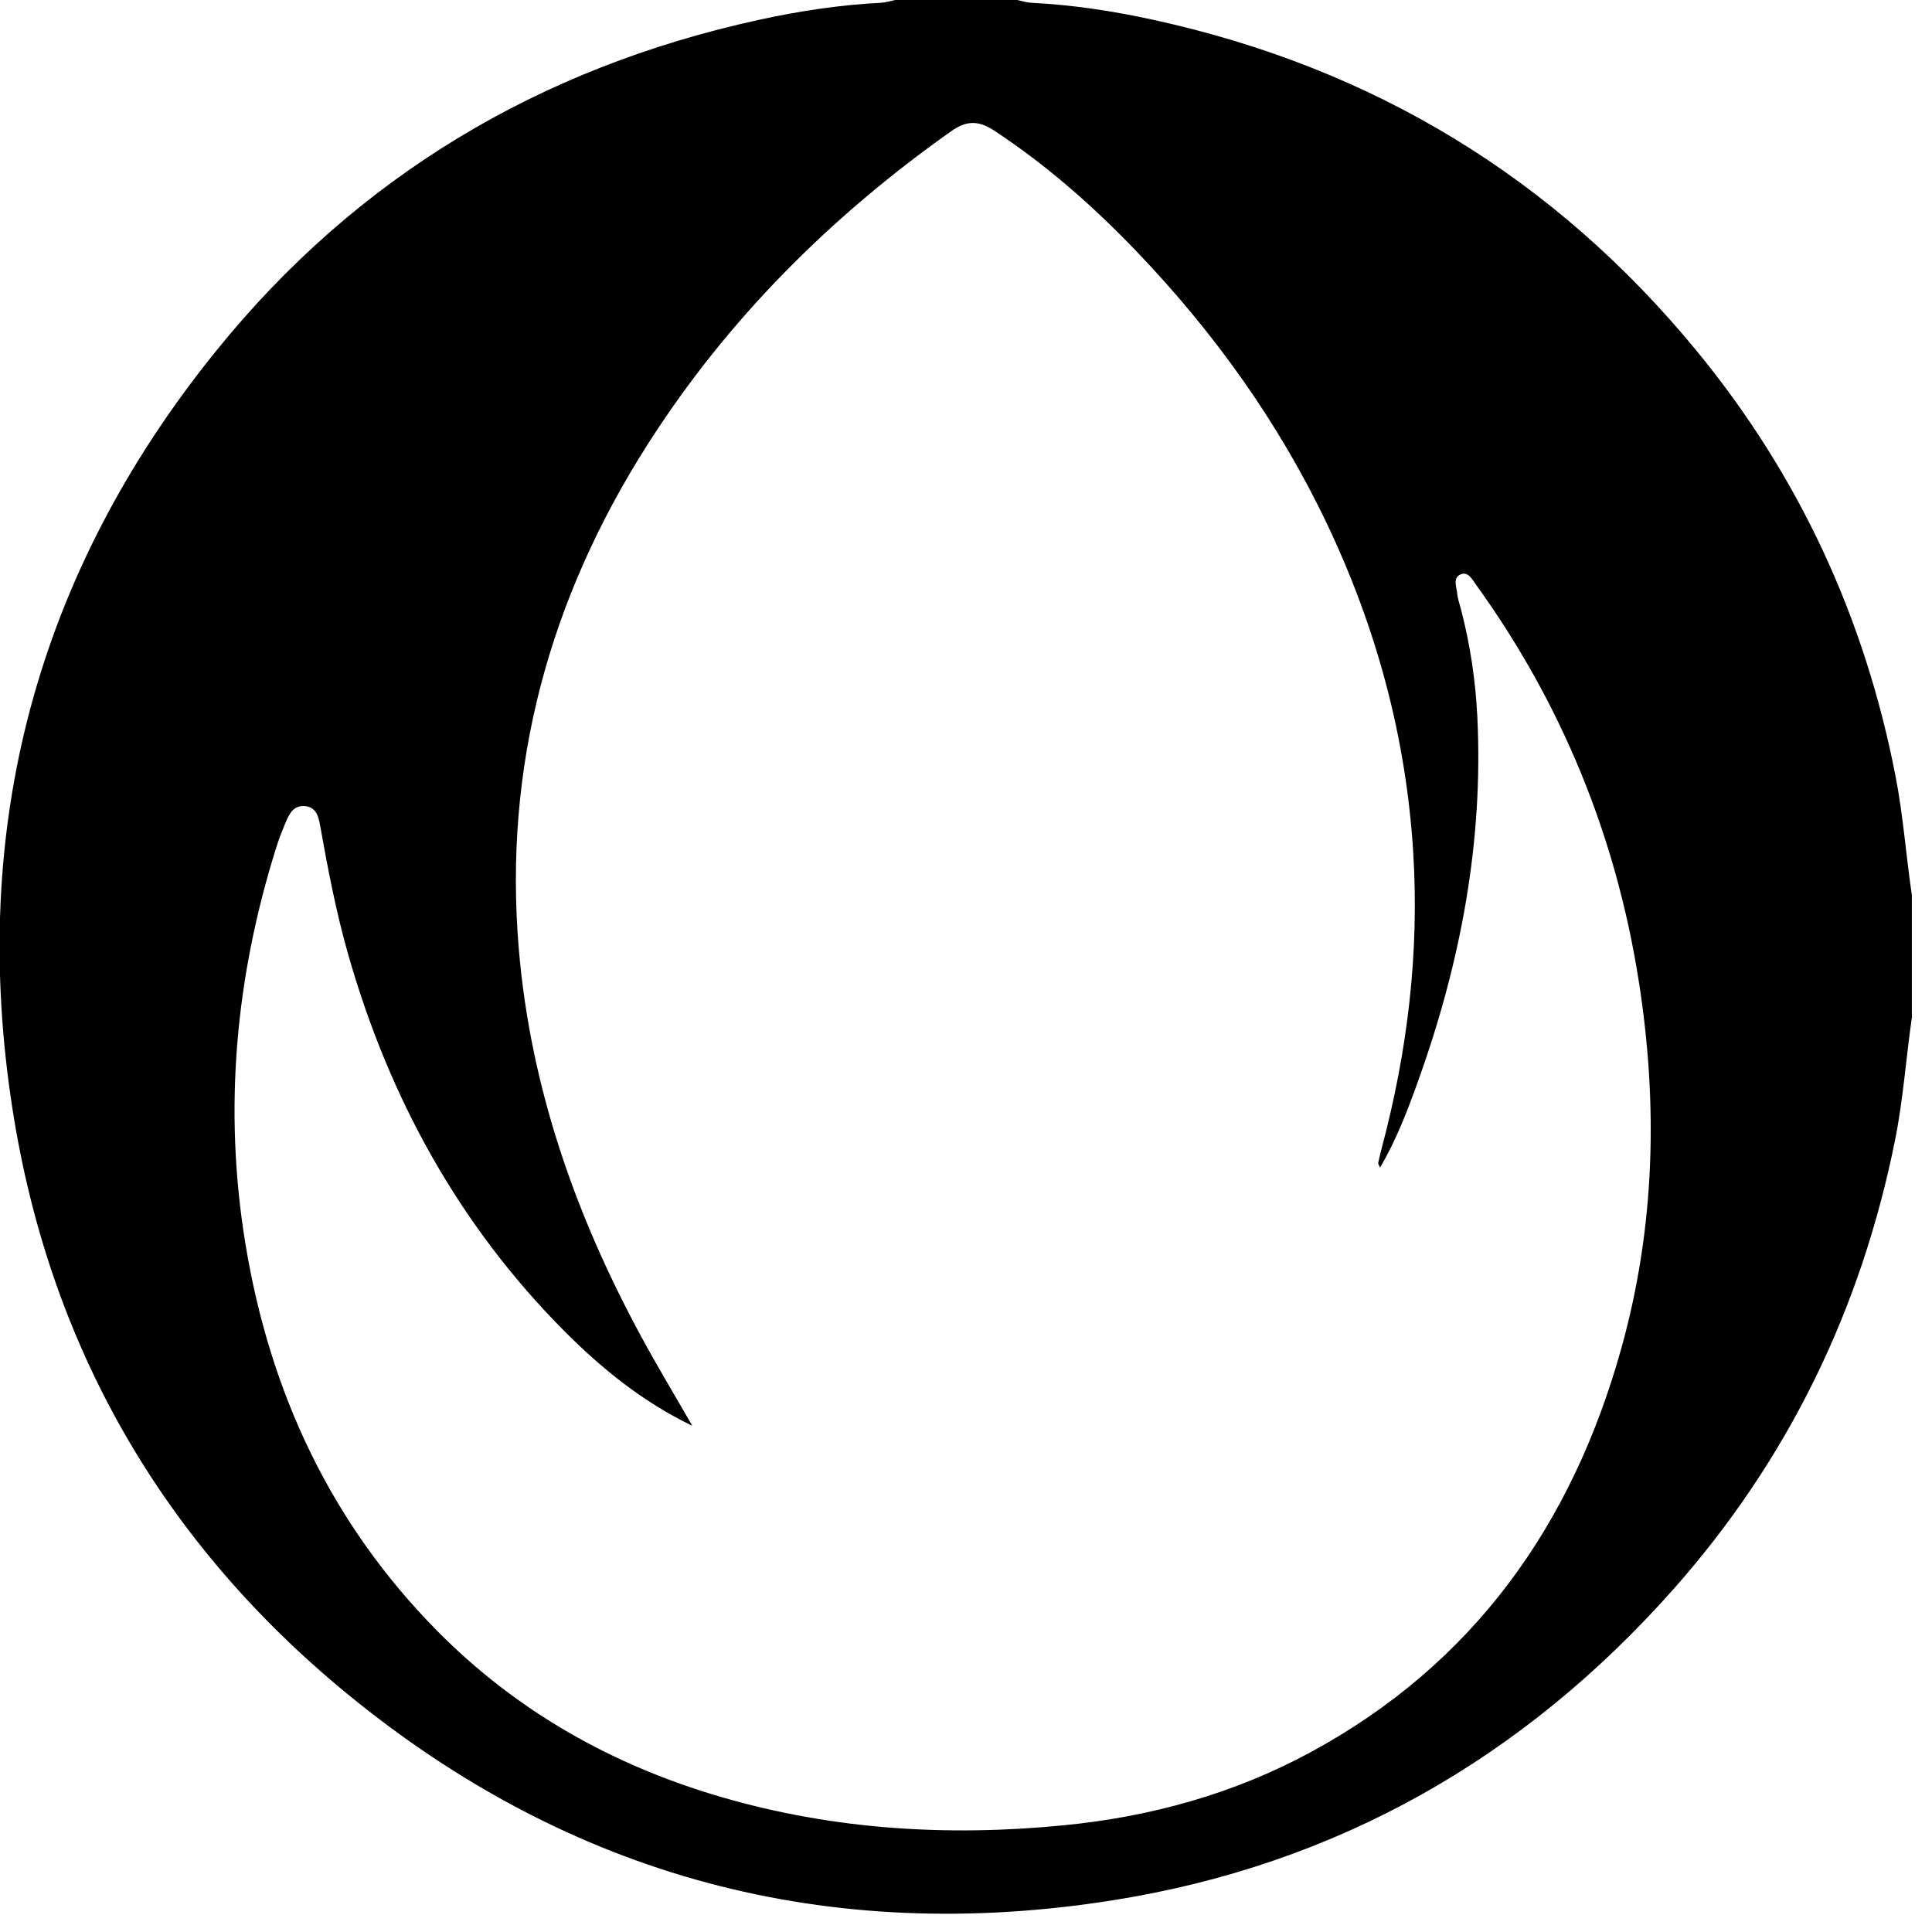 <?xml version="1.0" encoding="UTF-8"?>
<svg width="94px" height="94px" viewBox="0 0 94 94" version="1.1" xmlns="http://www.w3.org/2000/svg" xmlns:xlink="http://www.w3.org/1999/xlink">
    <title>logo_bio</title>
    <g id="Page-1" stroke="none" stroke-width="1" fill="none" fill-rule="evenodd">
        <g id="détail-Ginger-Beer" transform="translate(-543, -693)" fill="#000000" fill-rule="nonzero">
            <g id="logo_bio" transform="translate(542.98, 693)">
                <path d="M93.041,49.503 C92.754,51.489 92.62,53.492 92.224,55.465 C90.568,63.709 87.022,71.019 81.447,77.312 C74.146,85.556 65.054,90.727 54.194,92.452 C40.331,94.656 27.802,91.34 16.916,82.414 C7.929,75.039 2.436,65.5 0.637,54.018 C-1.515,40.307 1.788,27.9 10.523,17.088 C17.377,8.596 26.277,3.298 36.928,0.969 C38.893,0.539 40.879,0.235 42.891,0.135 C43.121,0.122 43.343,0.048 43.569,0 C45.55,0 47.532,0 49.514,0 C49.74,0.048 49.966,0.122 50.192,0.135 C52.204,0.235 54.19,0.539 56.154,0.969 C66.806,3.298 75.645,8.644 82.572,17.075 C87.552,23.137 90.751,30.056 92.246,37.765 C92.62,39.681 92.754,41.628 93.041,43.554 L93.041,49.503 Z M33.678,69.359 C31.283,68.199 29.293,66.586 27.485,64.77 C22.357,59.616 18.967,53.445 16.972,46.478 C16.377,44.401 15.973,42.285 15.595,40.164 C15.517,39.721 15.404,39.269 14.856,39.221 C14.317,39.173 14.1,39.581 13.926,39.994 C13.756,40.399 13.596,40.803 13.465,41.22 C11.475,47.547 10.884,53.983 11.966,60.55 C13.157,67.768 16.129,74.126 21.292,79.35 C25.155,83.261 29.823,85.89 35.099,87.429 C40.57,89.028 46.154,89.363 51.795,88.806 C56.006,88.393 60.048,87.277 63.781,85.256 C71.725,80.953 76.514,74.183 78.904,65.604 C80.551,59.703 80.699,53.701 79.743,47.673 C78.63,40.646 76.001,34.227 71.838,28.452 C71.655,28.2 71.46,27.809 71.112,27.935 C70.691,28.091 70.882,28.534 70.917,28.865 C70.943,29.121 71.03,29.378 71.099,29.63 C71.551,31.355 71.812,33.115 71.899,34.888 C72.194,40.942 71.091,46.782 69.065,52.462 C68.54,53.931 67.992,55.405 67.166,56.804 C67.11,56.678 67.066,56.626 67.075,56.587 C67.123,56.356 67.175,56.13 67.236,55.904 C68.496,51.172 69.083,46.383 68.779,41.468 C68.431,35.857 66.992,30.56 64.594,25.51 C62.247,20.573 59.096,16.179 55.324,12.238 C53.225,10.047 50.956,8.044 48.41,6.367 C47.667,5.876 47.084,5.828 46.298,6.384 C40.431,10.539 35.425,15.523 31.548,21.594 C26.759,29.095 24.504,37.274 25.264,46.196 C25.833,52.893 28.011,59.103 31.192,64.983 C31.987,66.456 32.856,67.894 33.691,69.35 L33.678,69.359 Z" id="Shape"></path>
            </g>
        </g>
    </g>
</svg>